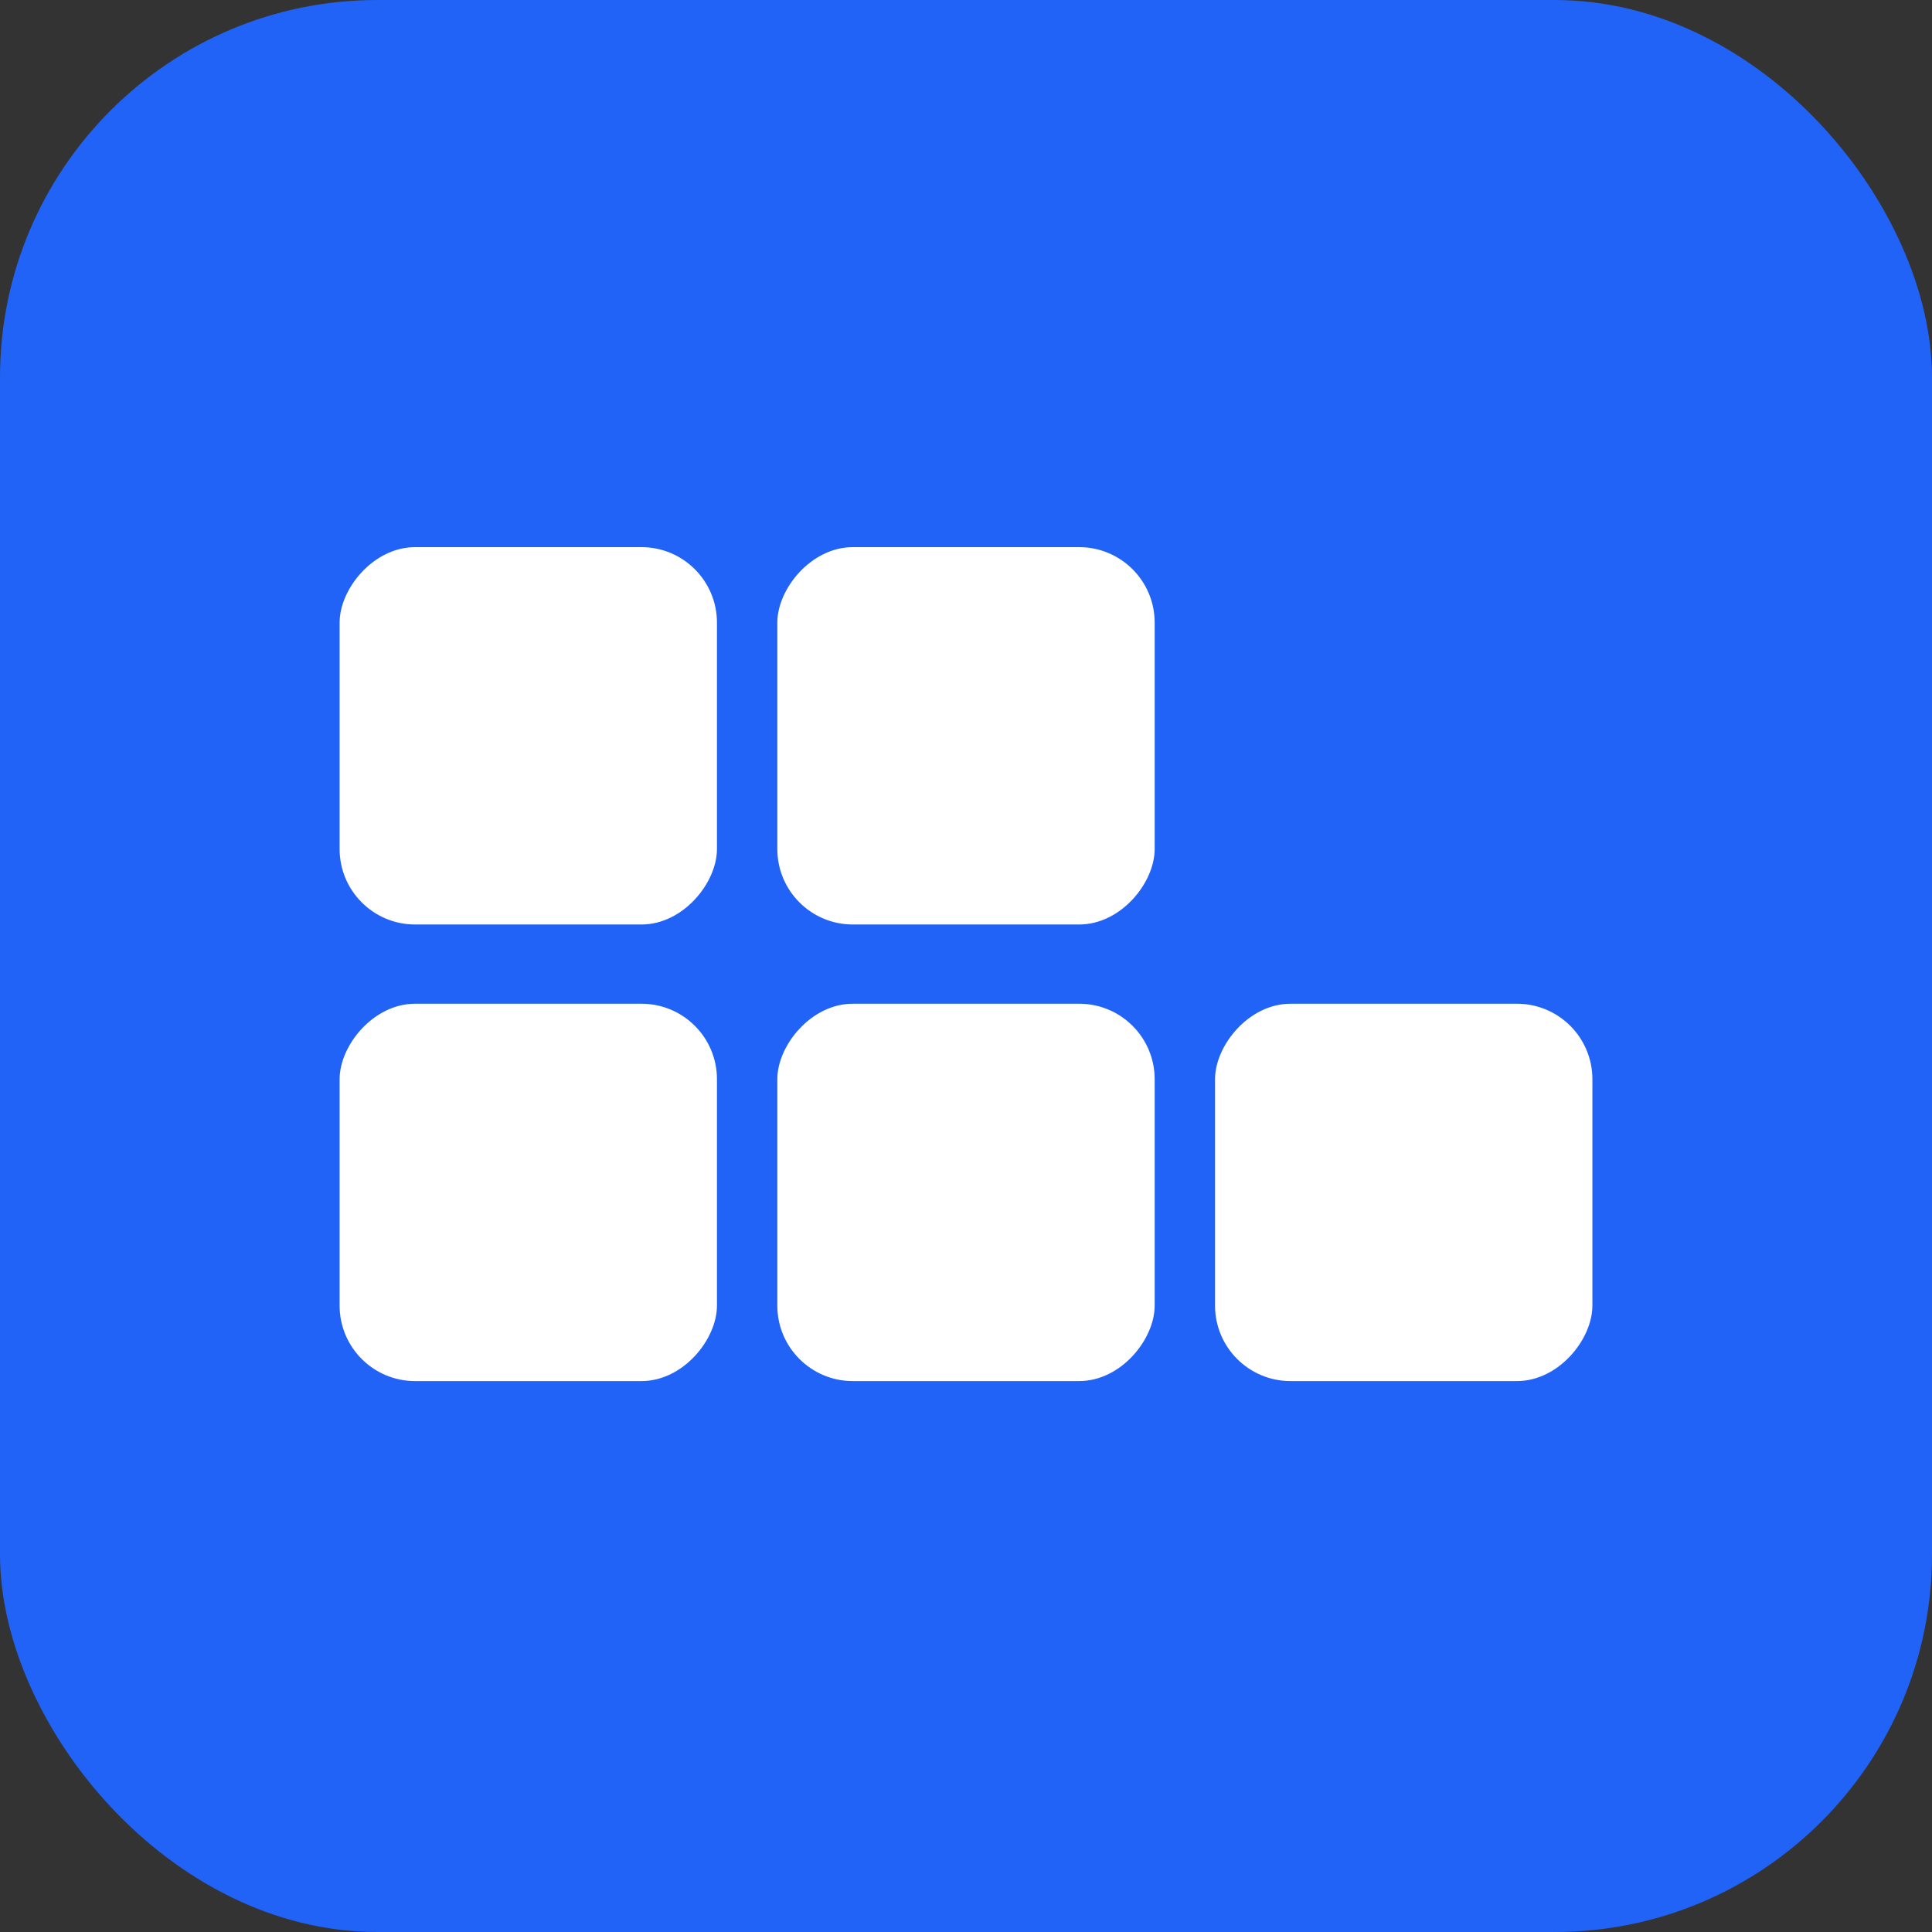 <svg width="512" height="512" viewBox="0 0 512 512" fill="none" xmlns="http://www.w3.org/2000/svg">
<rect x="0" y="0" width="512" height="512" fill="#333333" stroke="none"/>
<rect width="512" height="512" rx="100" fill="#2163F6"/>
<rect width="100" height="100" rx="20" transform="matrix(1 0 0 -1 90 366)" fill="white"/>
<rect width="100" height="100" rx="20" transform="matrix(1 0 0 -1 206 366)" fill="white"/>
<rect width="100" height="100" rx="20" transform="matrix(1 0 0 -1 322 366)" fill="white"/>
<rect width="100" height="100" rx="20" transform="matrix(1 0 0 -1 90 245)" fill="white"/>
<rect width="100" height="100" rx="20" transform="matrix(1 0 0 -1 206 245)" fill="white"/>
</svg>

